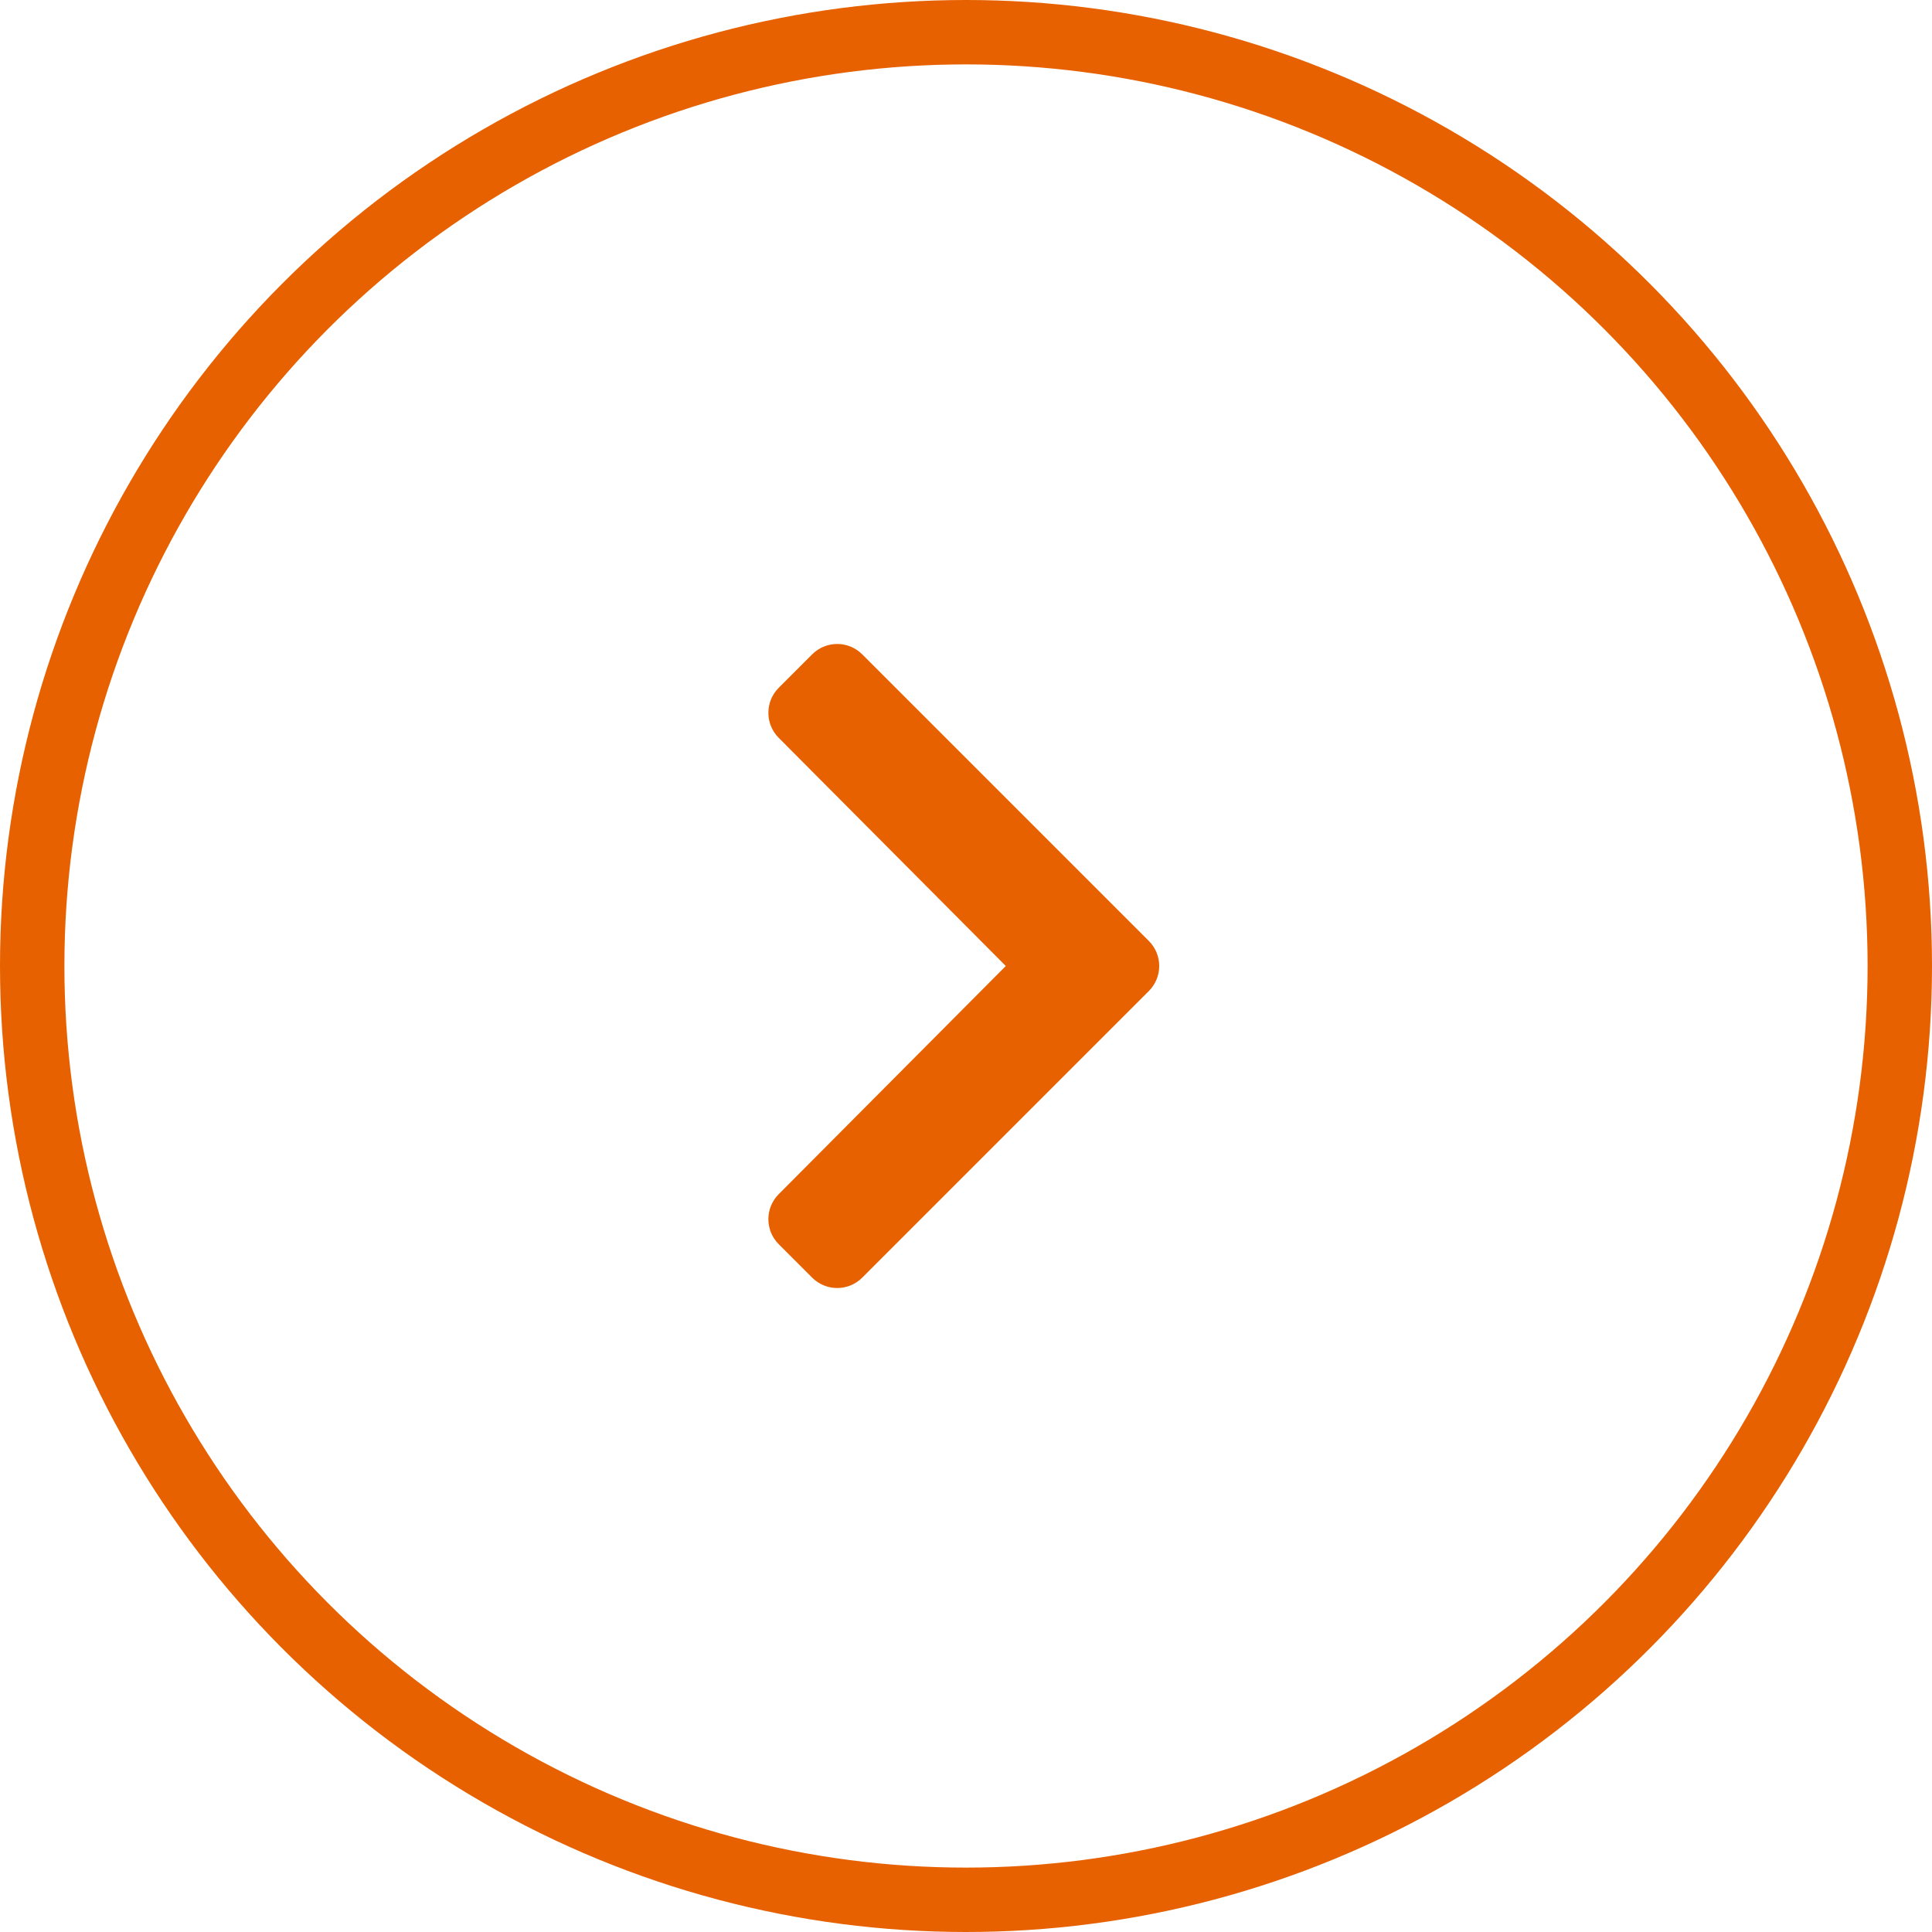 <svg width="30" height="30" viewBox="0 0 30 30" fill="none" xmlns="http://www.w3.org/2000/svg">
<circle cx="15" cy="15" r="14.5" stroke="#E76100"/>
<path d="M17.839 14.611L13.389 10.161C13.174 9.946 12.826 9.946 12.611 10.161L12.092 10.68C11.878 10.894 11.878 11.242 12.091 11.456L15.618 15L12.091 18.544C11.878 18.758 11.878 19.106 12.092 19.32L12.611 19.839C12.826 20.054 13.174 20.054 13.389 19.839L17.839 15.389C18.054 15.174 18.054 14.826 17.839 14.611Z" fill="#E76100"/>
</svg>

